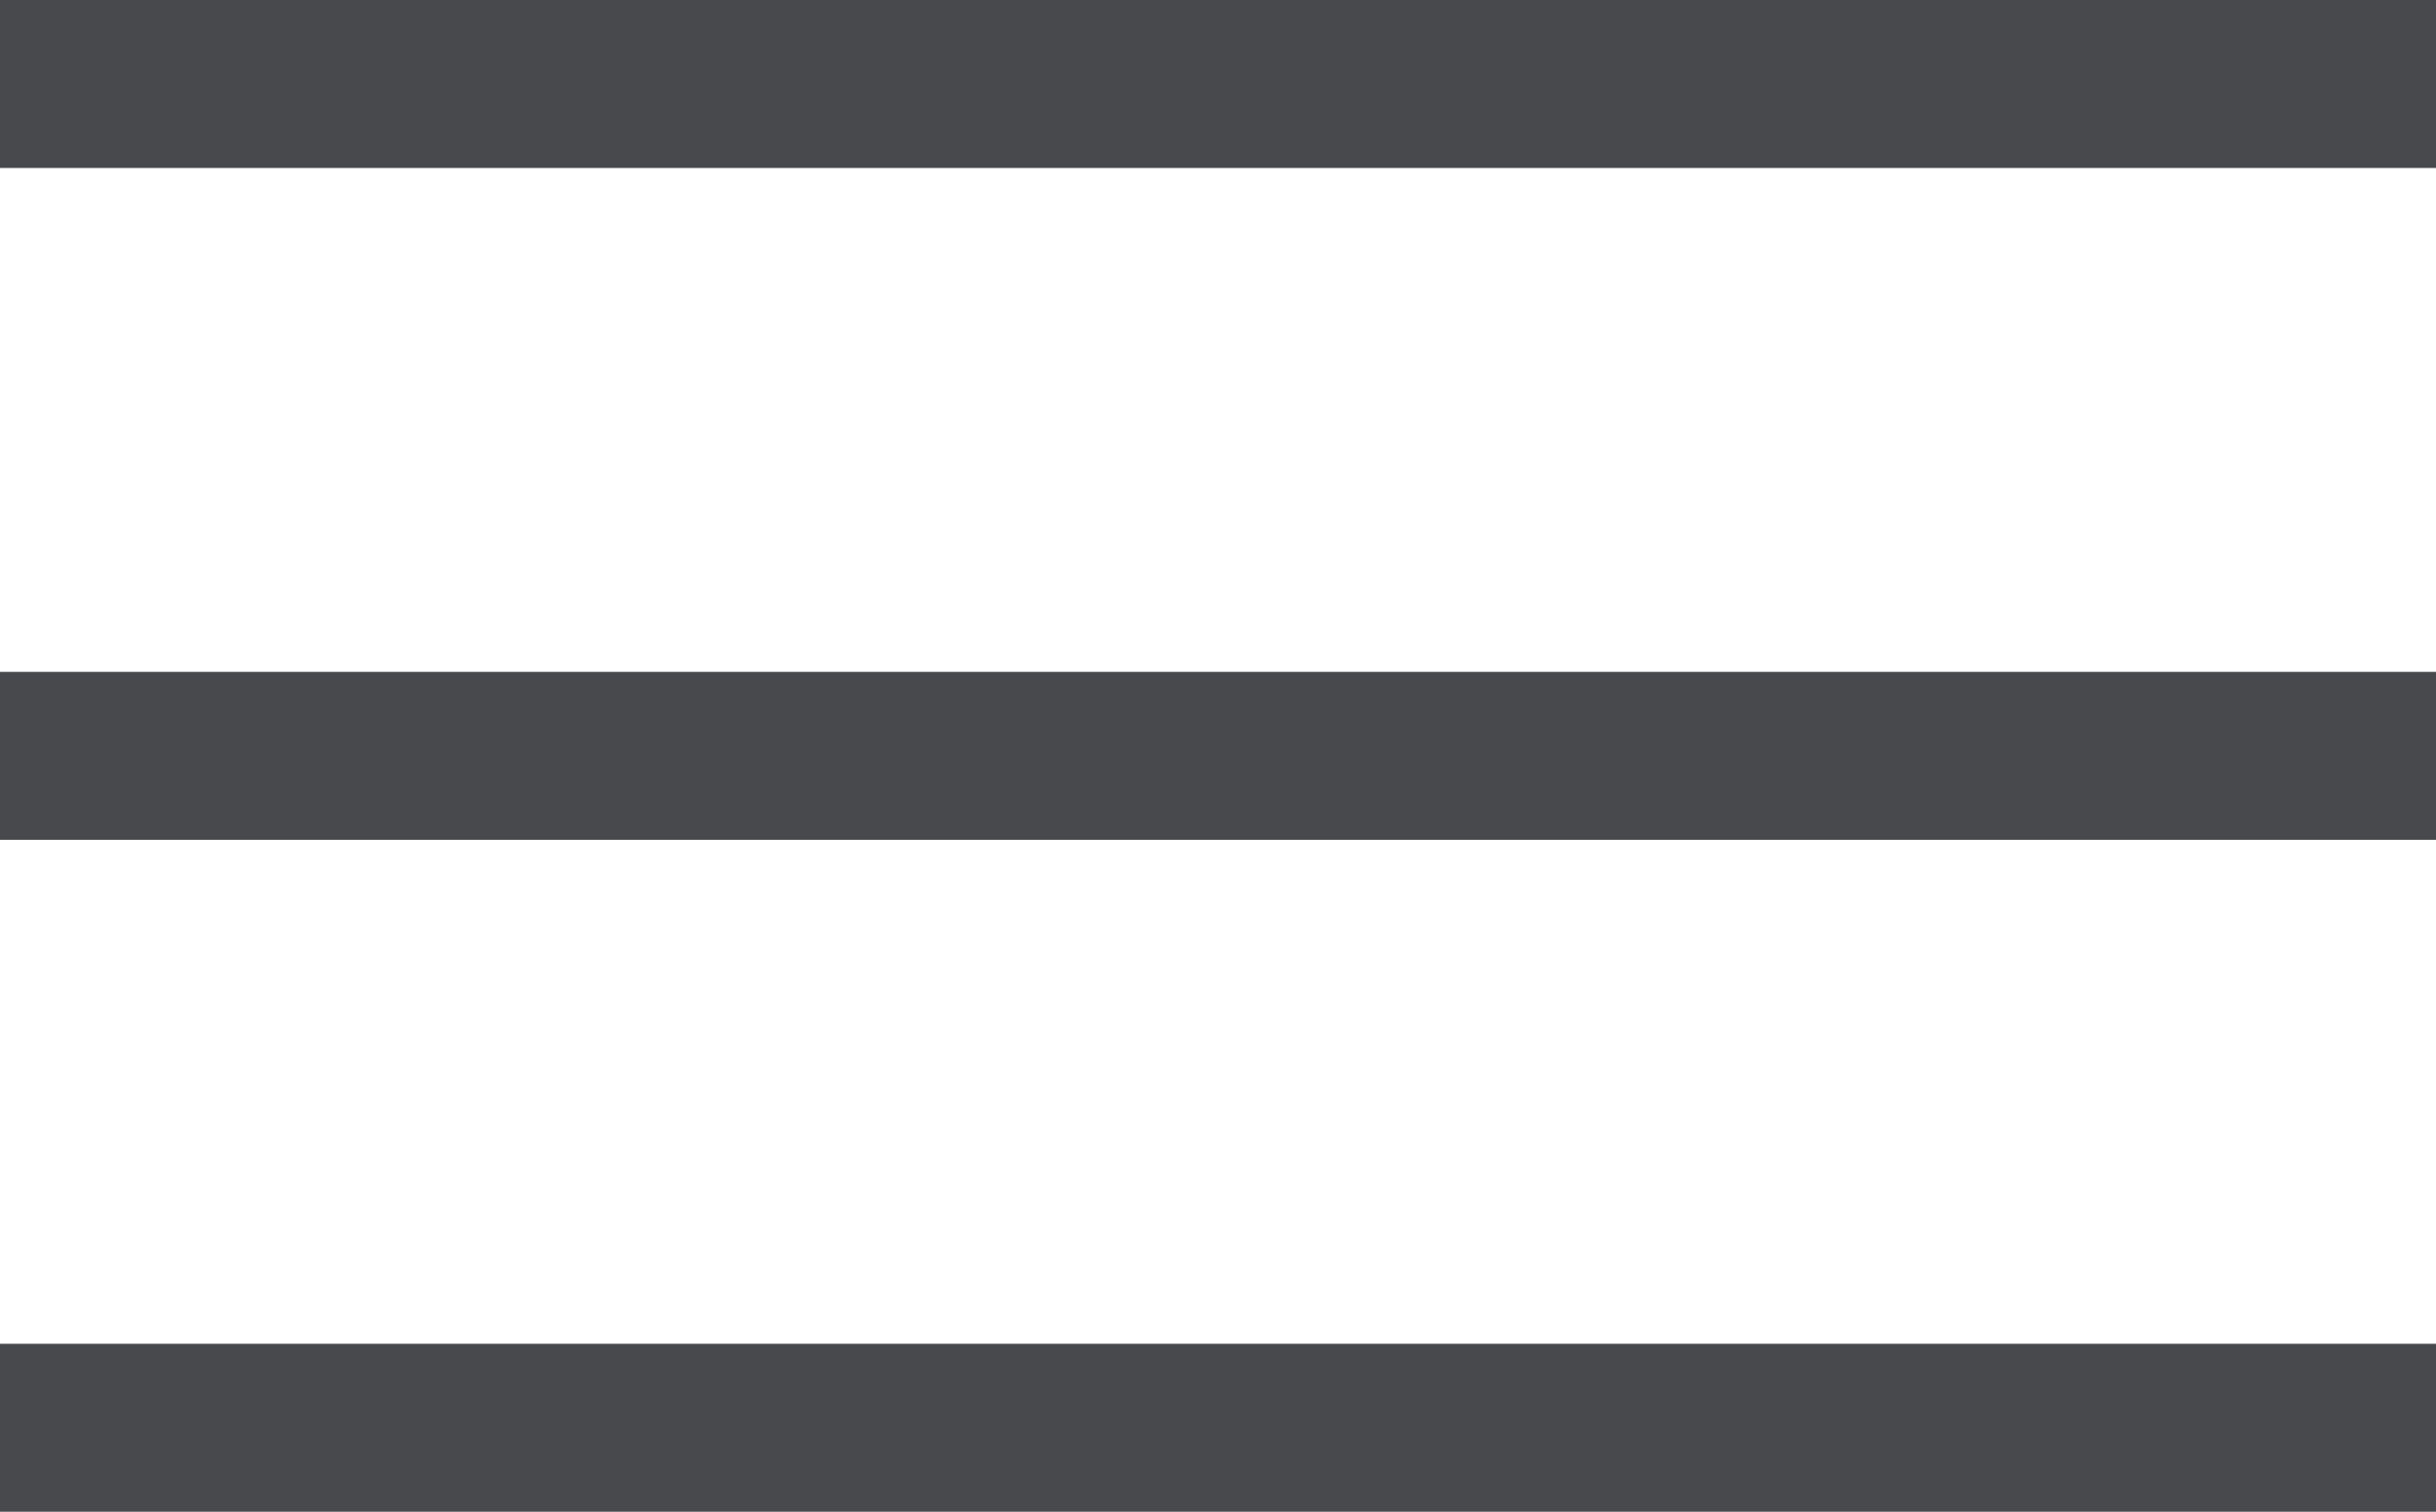 <svg width="29" height="18" viewBox="0 0 29 18" fill="none" xmlns="http://www.w3.org/2000/svg">
<path d="M0 1H29" stroke="#48494D" stroke-width="2"/>
<path d="M0 9H29" stroke="#48494D" stroke-width="2"/>
<path d="M0 17H29" stroke="#48494D" stroke-width="2"/>
</svg>
